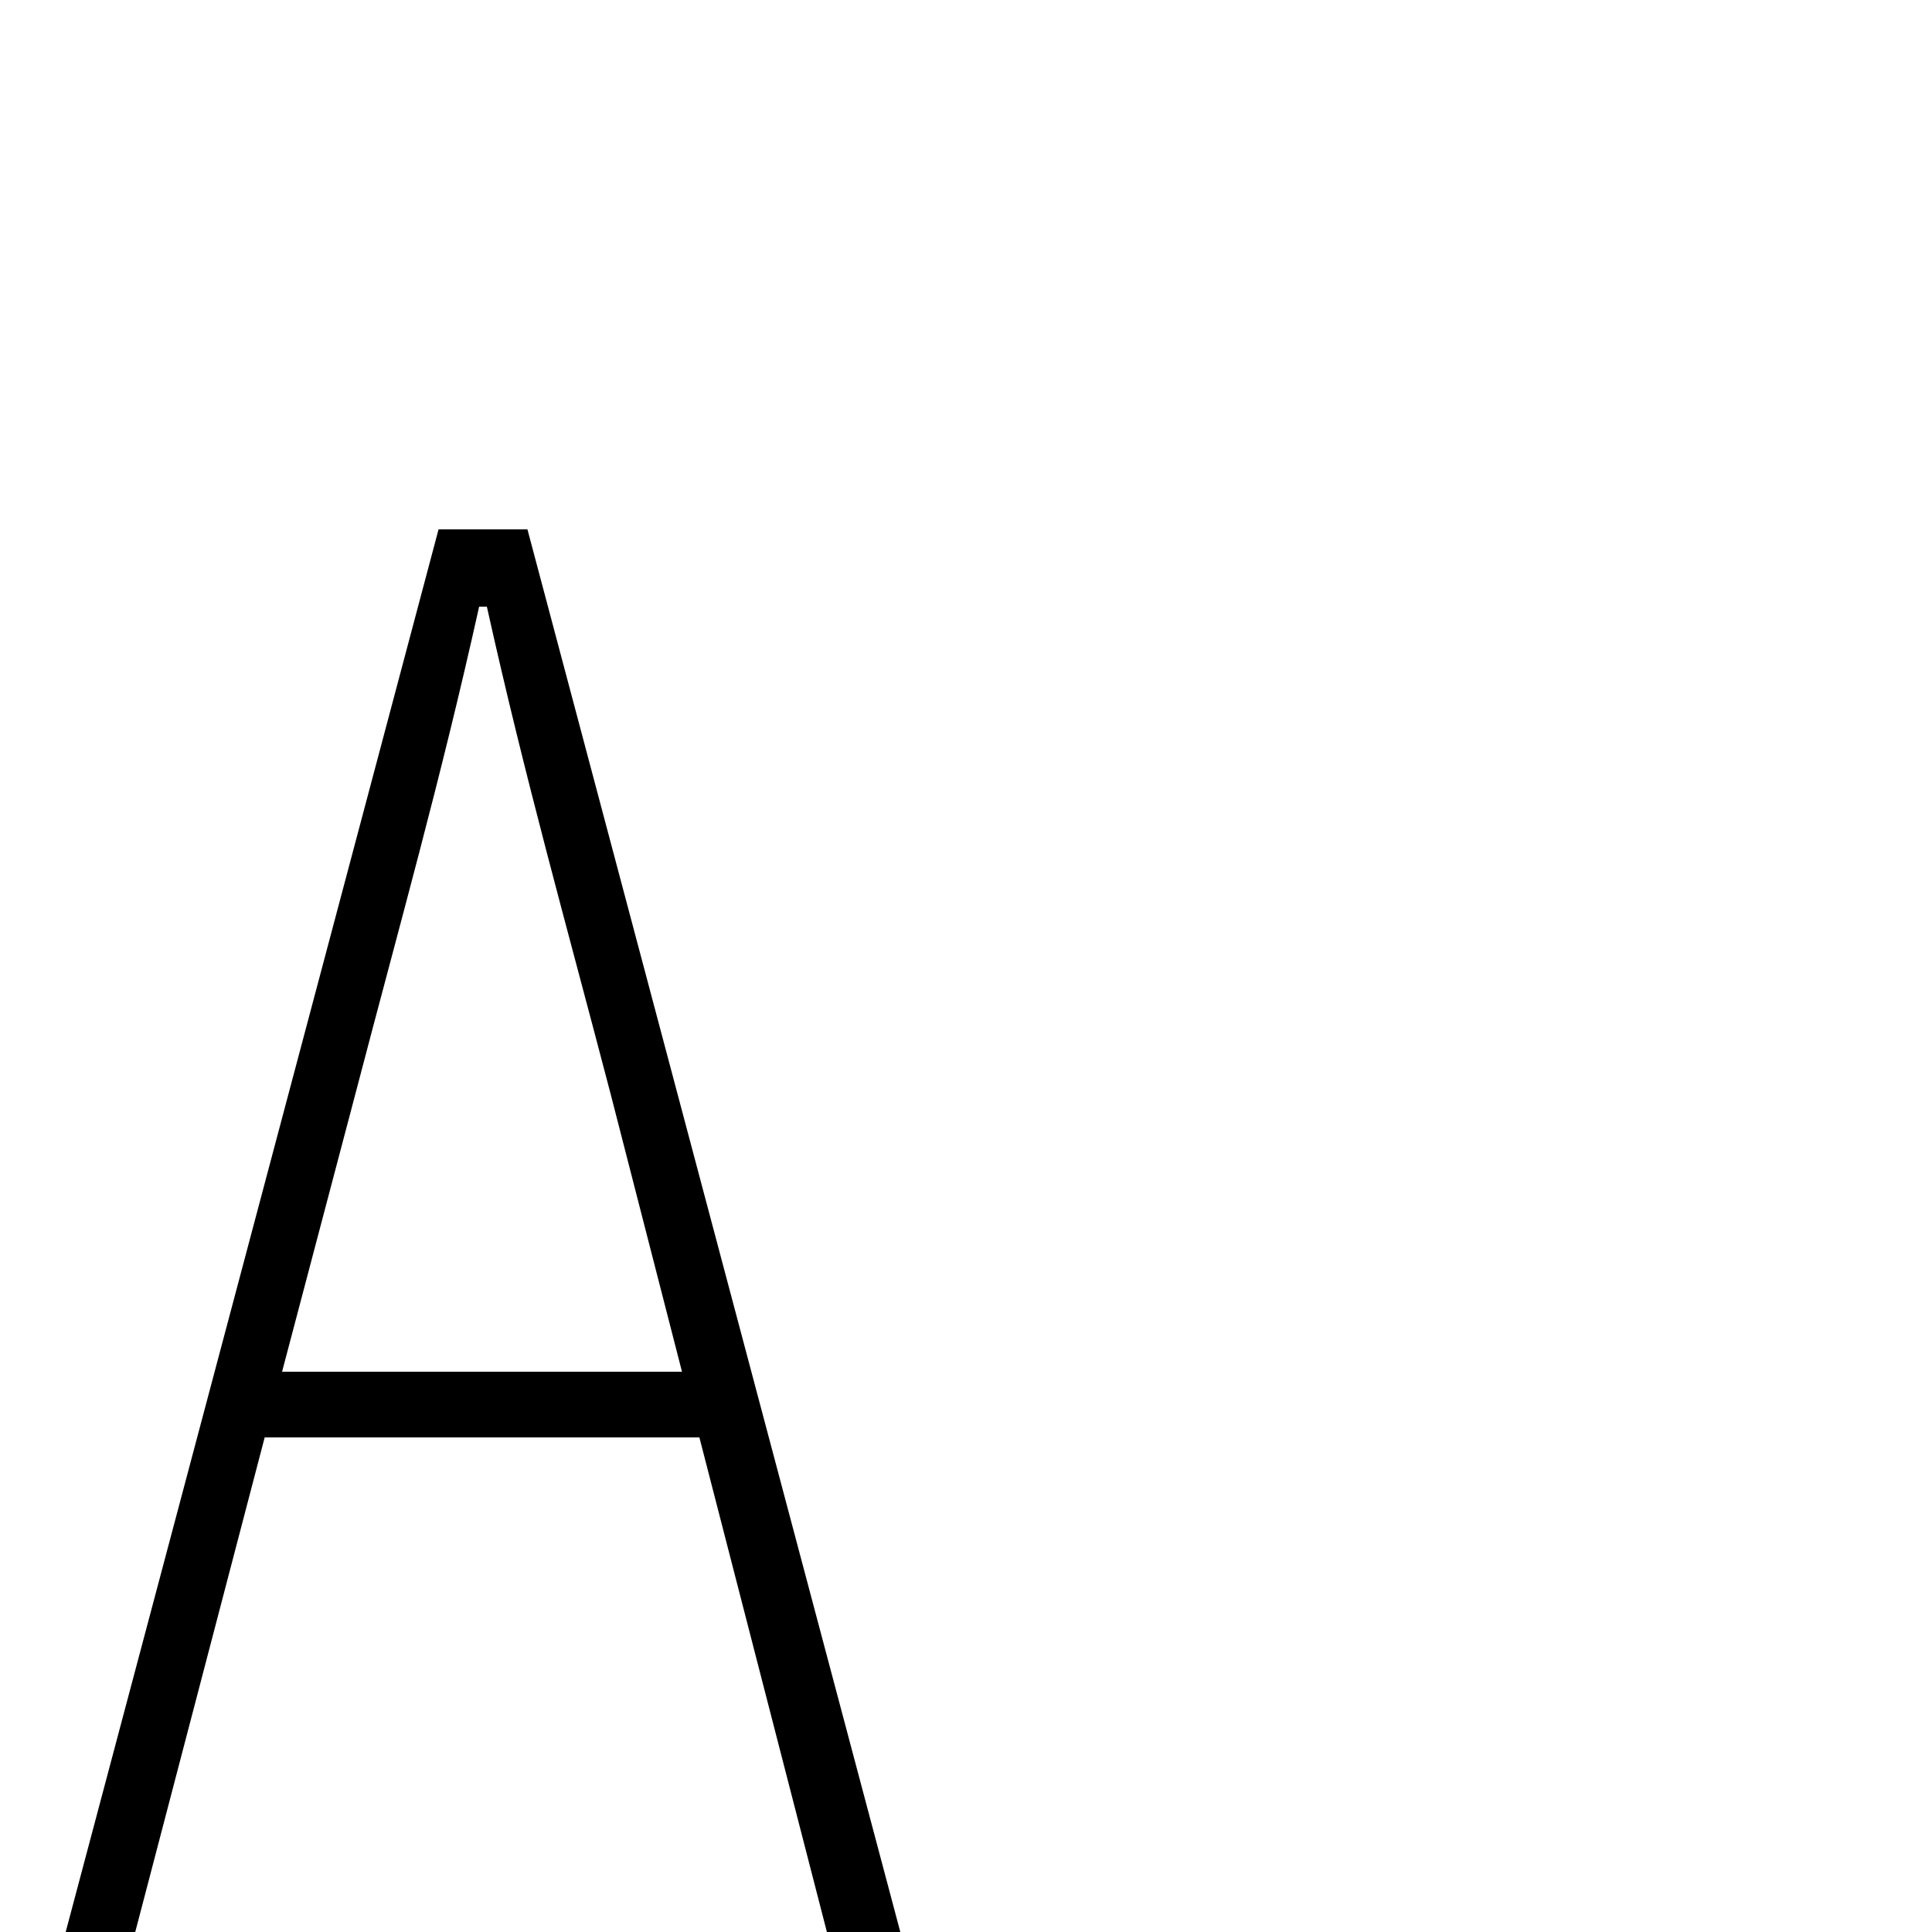 <svg xmlns="http://www.w3.org/2000/svg" viewBox="0 -1000 1000 1000">
	<path fill="#000000" d="M146 -290L184 -434C207 -522 228 -596 248 -686H252C272 -596 293 -522 316 -434L353 -290ZM428 0H466L273 -726H227L34 0H70L137 -256H362Z"/>
</svg>